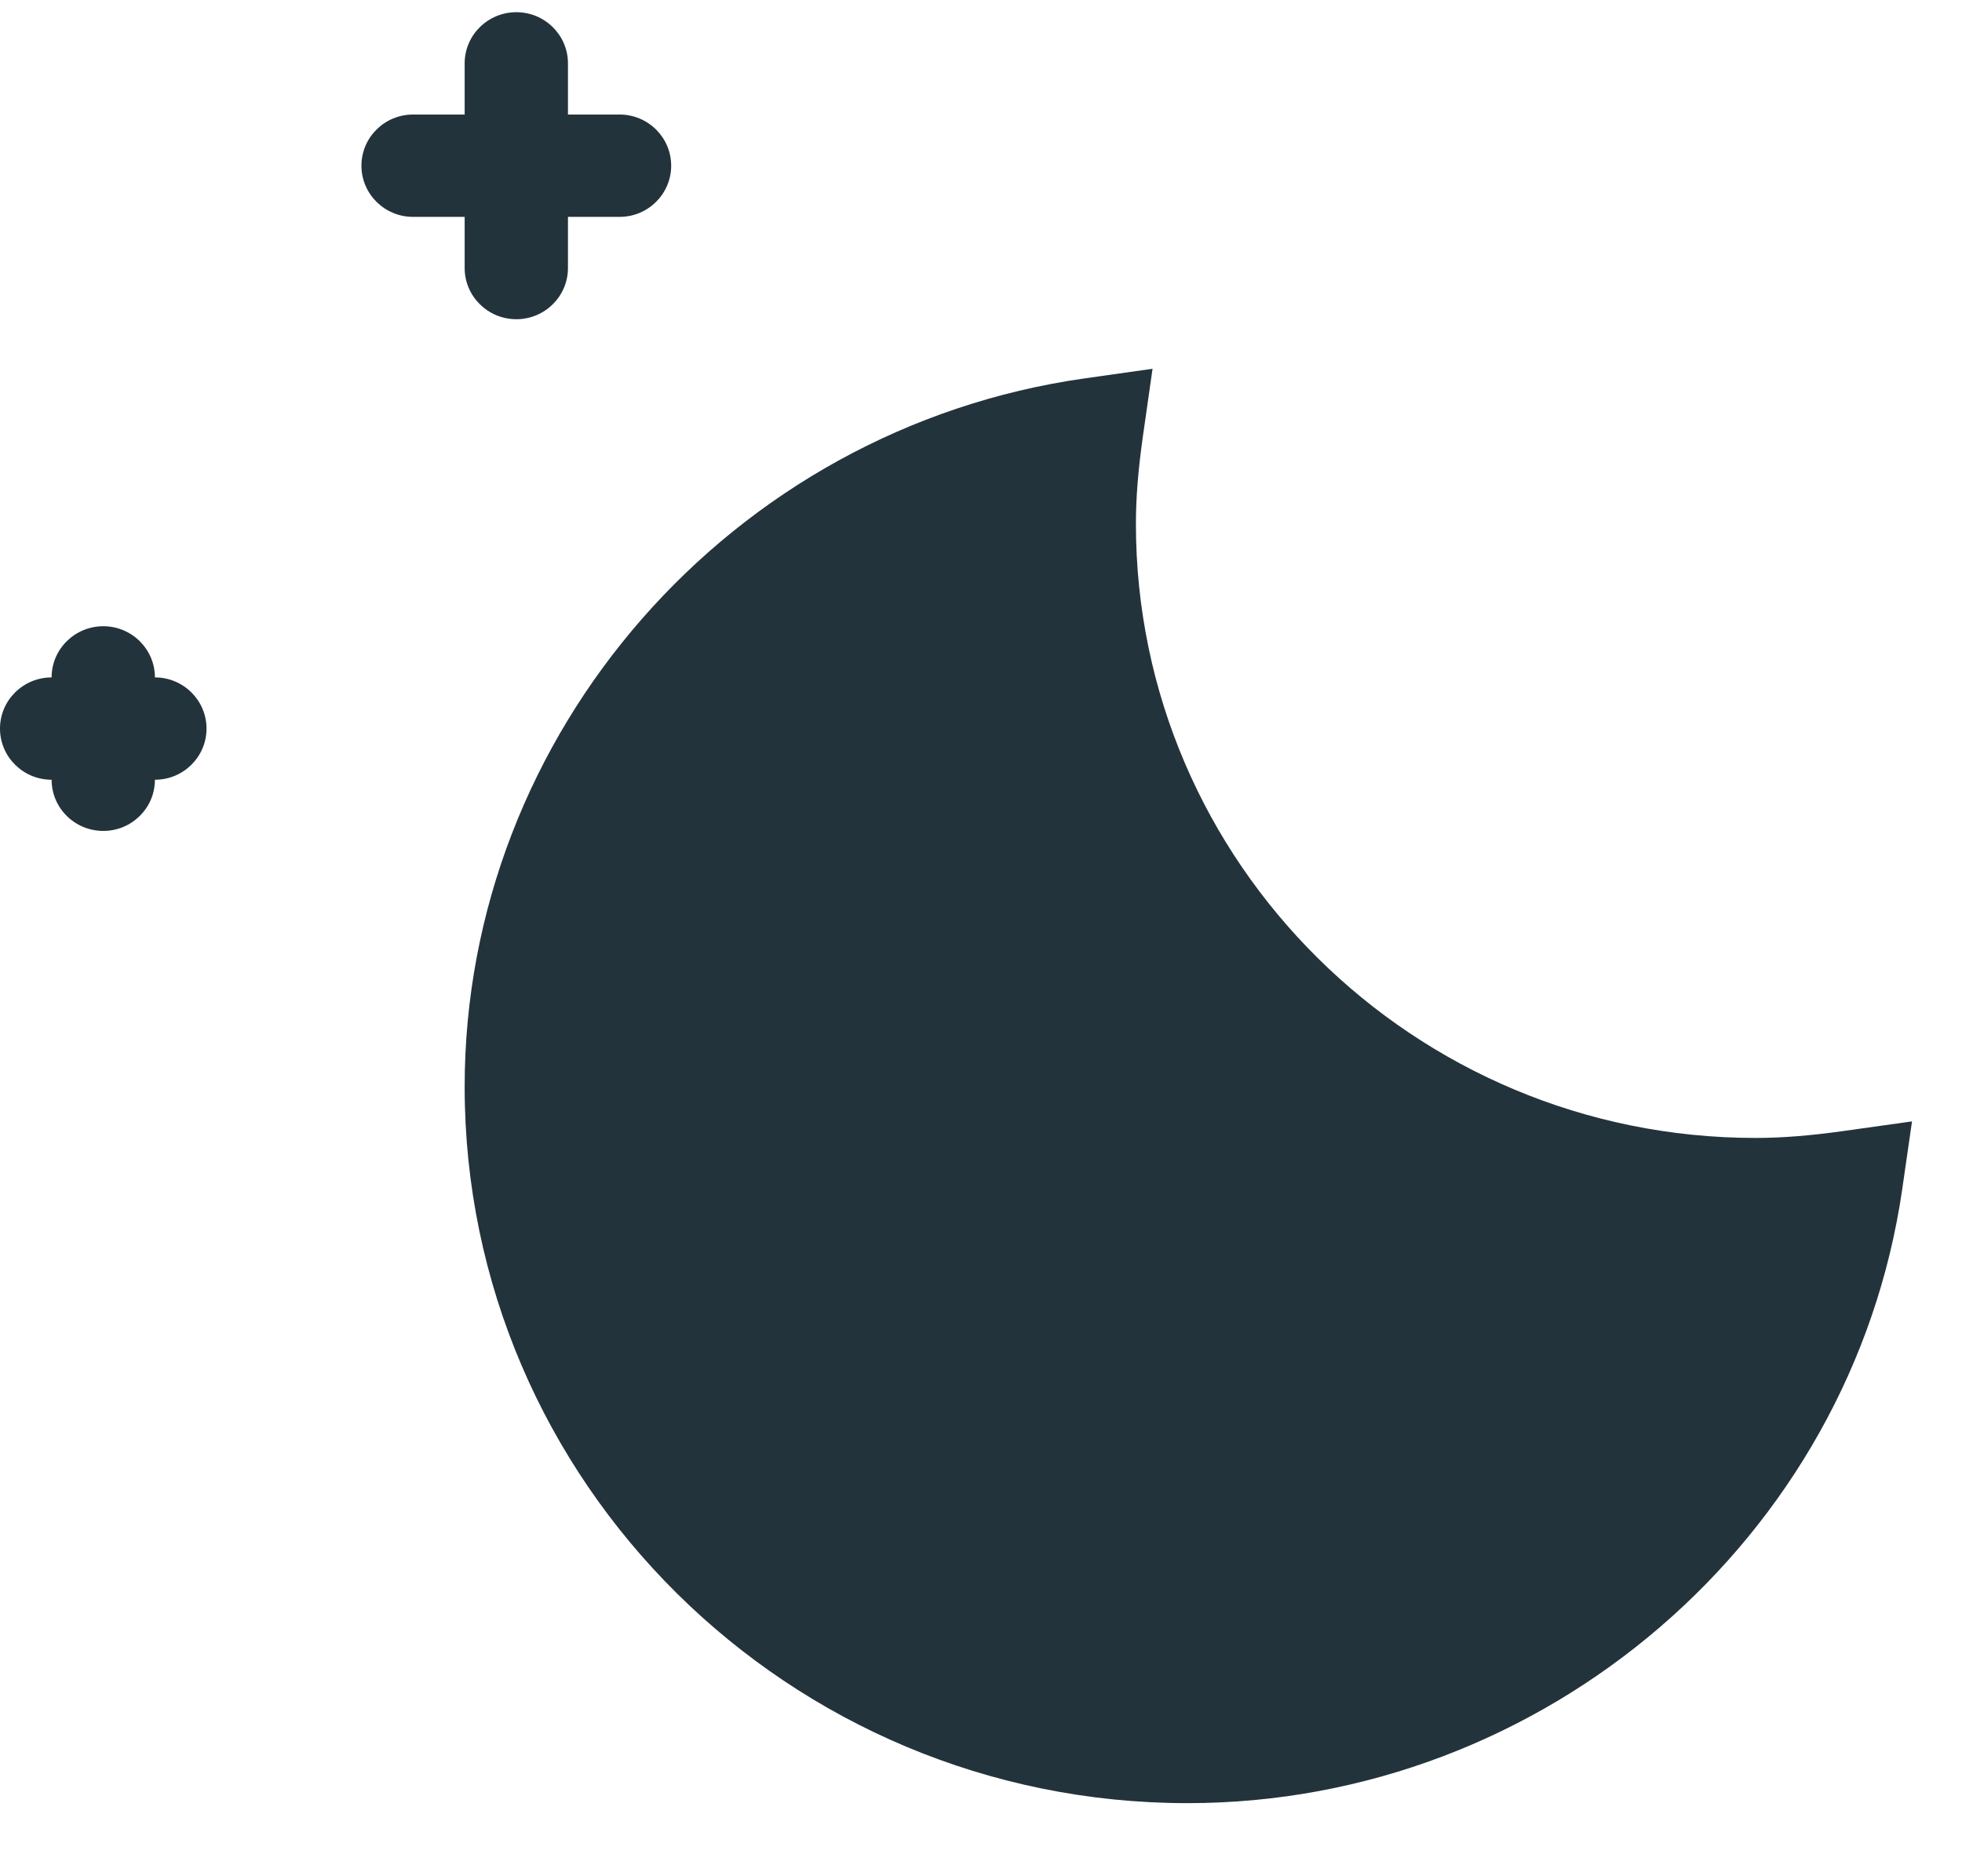 <?xml version="1.0" encoding="UTF-8"?>
<svg width="23px" height="22px" viewBox="0 0 23 22" version="1.1" xmlns="http://www.w3.org/2000/svg" xmlns:xlink="http://www.w3.org/1999/xlink">
    <!-- Generator: sketchtool 40 (33762) - http://www.bohemiancoding.com/sketch -->
    <title>BF07CEAF-963A-43D1-BE91-9AD4BCD86CFC</title>
    <desc>Created with sketchtool.</desc>
    <defs></defs>
    <g id="Page-1" stroke="none" stroke-width="1" fill="none" fill-rule="evenodd">
        <g id="Home-&gt;--Dropdown-menu" transform="translate(-639, -119)" fill="#23333B">
            <g id="menu/-search-filter-" transform="translate(615, 56)">
                <g id="Group-15" transform="translate(23, 21)">
                    <g id="~-NIghtlife-Copy" transform="translate(1, 42.143)">
                        <g id="bright_moon_filled">
                            <g id="Слой_1">
                                <path d="M6.053,3.6 C5.719,3.6 5.447,3.331 5.447,3 L5.447,0.6 C5.447,0.269 5.719,0 6.053,0 C6.387,0 6.658,0.269 6.658,0.6 L6.658,3 C6.658,3.331 6.387,3.6 6.053,3.6 L6.053,3.6 Z" id="Shape"></path>
                                <path d="M7.263,2.4 L4.842,2.4 C4.508,2.4 4.237,2.131 4.237,1.8 C4.237,1.469 4.508,1.2 4.842,1.2 L7.263,1.2 C7.597,1.2 7.868,1.469 7.868,1.8 C7.868,2.131 7.597,2.4 7.263,2.4 L7.263,2.4 Z" id="Shape"></path>
                                <path d="M1.211,9.6 C0.876,9.6 0.605,9.331 0.605,9 L0.605,7.8 C0.605,7.469 0.876,7.2 1.211,7.2 C1.545,7.2 1.816,7.469 1.816,7.8 L1.816,9 C1.816,9.331 1.545,9.6 1.211,9.6 L1.211,9.6 Z" id="Shape"></path>
                                <path d="M1.816,9 L0.605,9 C0.271,9 0,8.731 0,8.4 C0,8.069 0.271,7.8 0.605,7.8 L1.816,7.8 C2.15,7.8 2.421,8.069 2.421,8.4 C2.421,8.731 2.15,9 1.816,9 L1.816,9 Z" id="Shape"></path>
                                <path d="M5.447,12.6 C5.447,8.452 8.571,4.882 12.714,4.294 L13.511,4.181 L13.398,4.972 C13.342,5.367 13.316,5.694 13.316,6 C13.316,9.97 16.574,13.2 20.579,13.2 C20.888,13.2 21.218,13.174 21.616,13.118 L22.414,13.006 L22.3,13.796 C21.707,17.903 18.104,21 13.921,21 C9.248,21 5.447,17.232 5.447,12.6 Z" id="Shape"></path>
                            </g>
                        </g>
                    </g>
                </g>
            </g>
        </g>
    </g>
</svg>